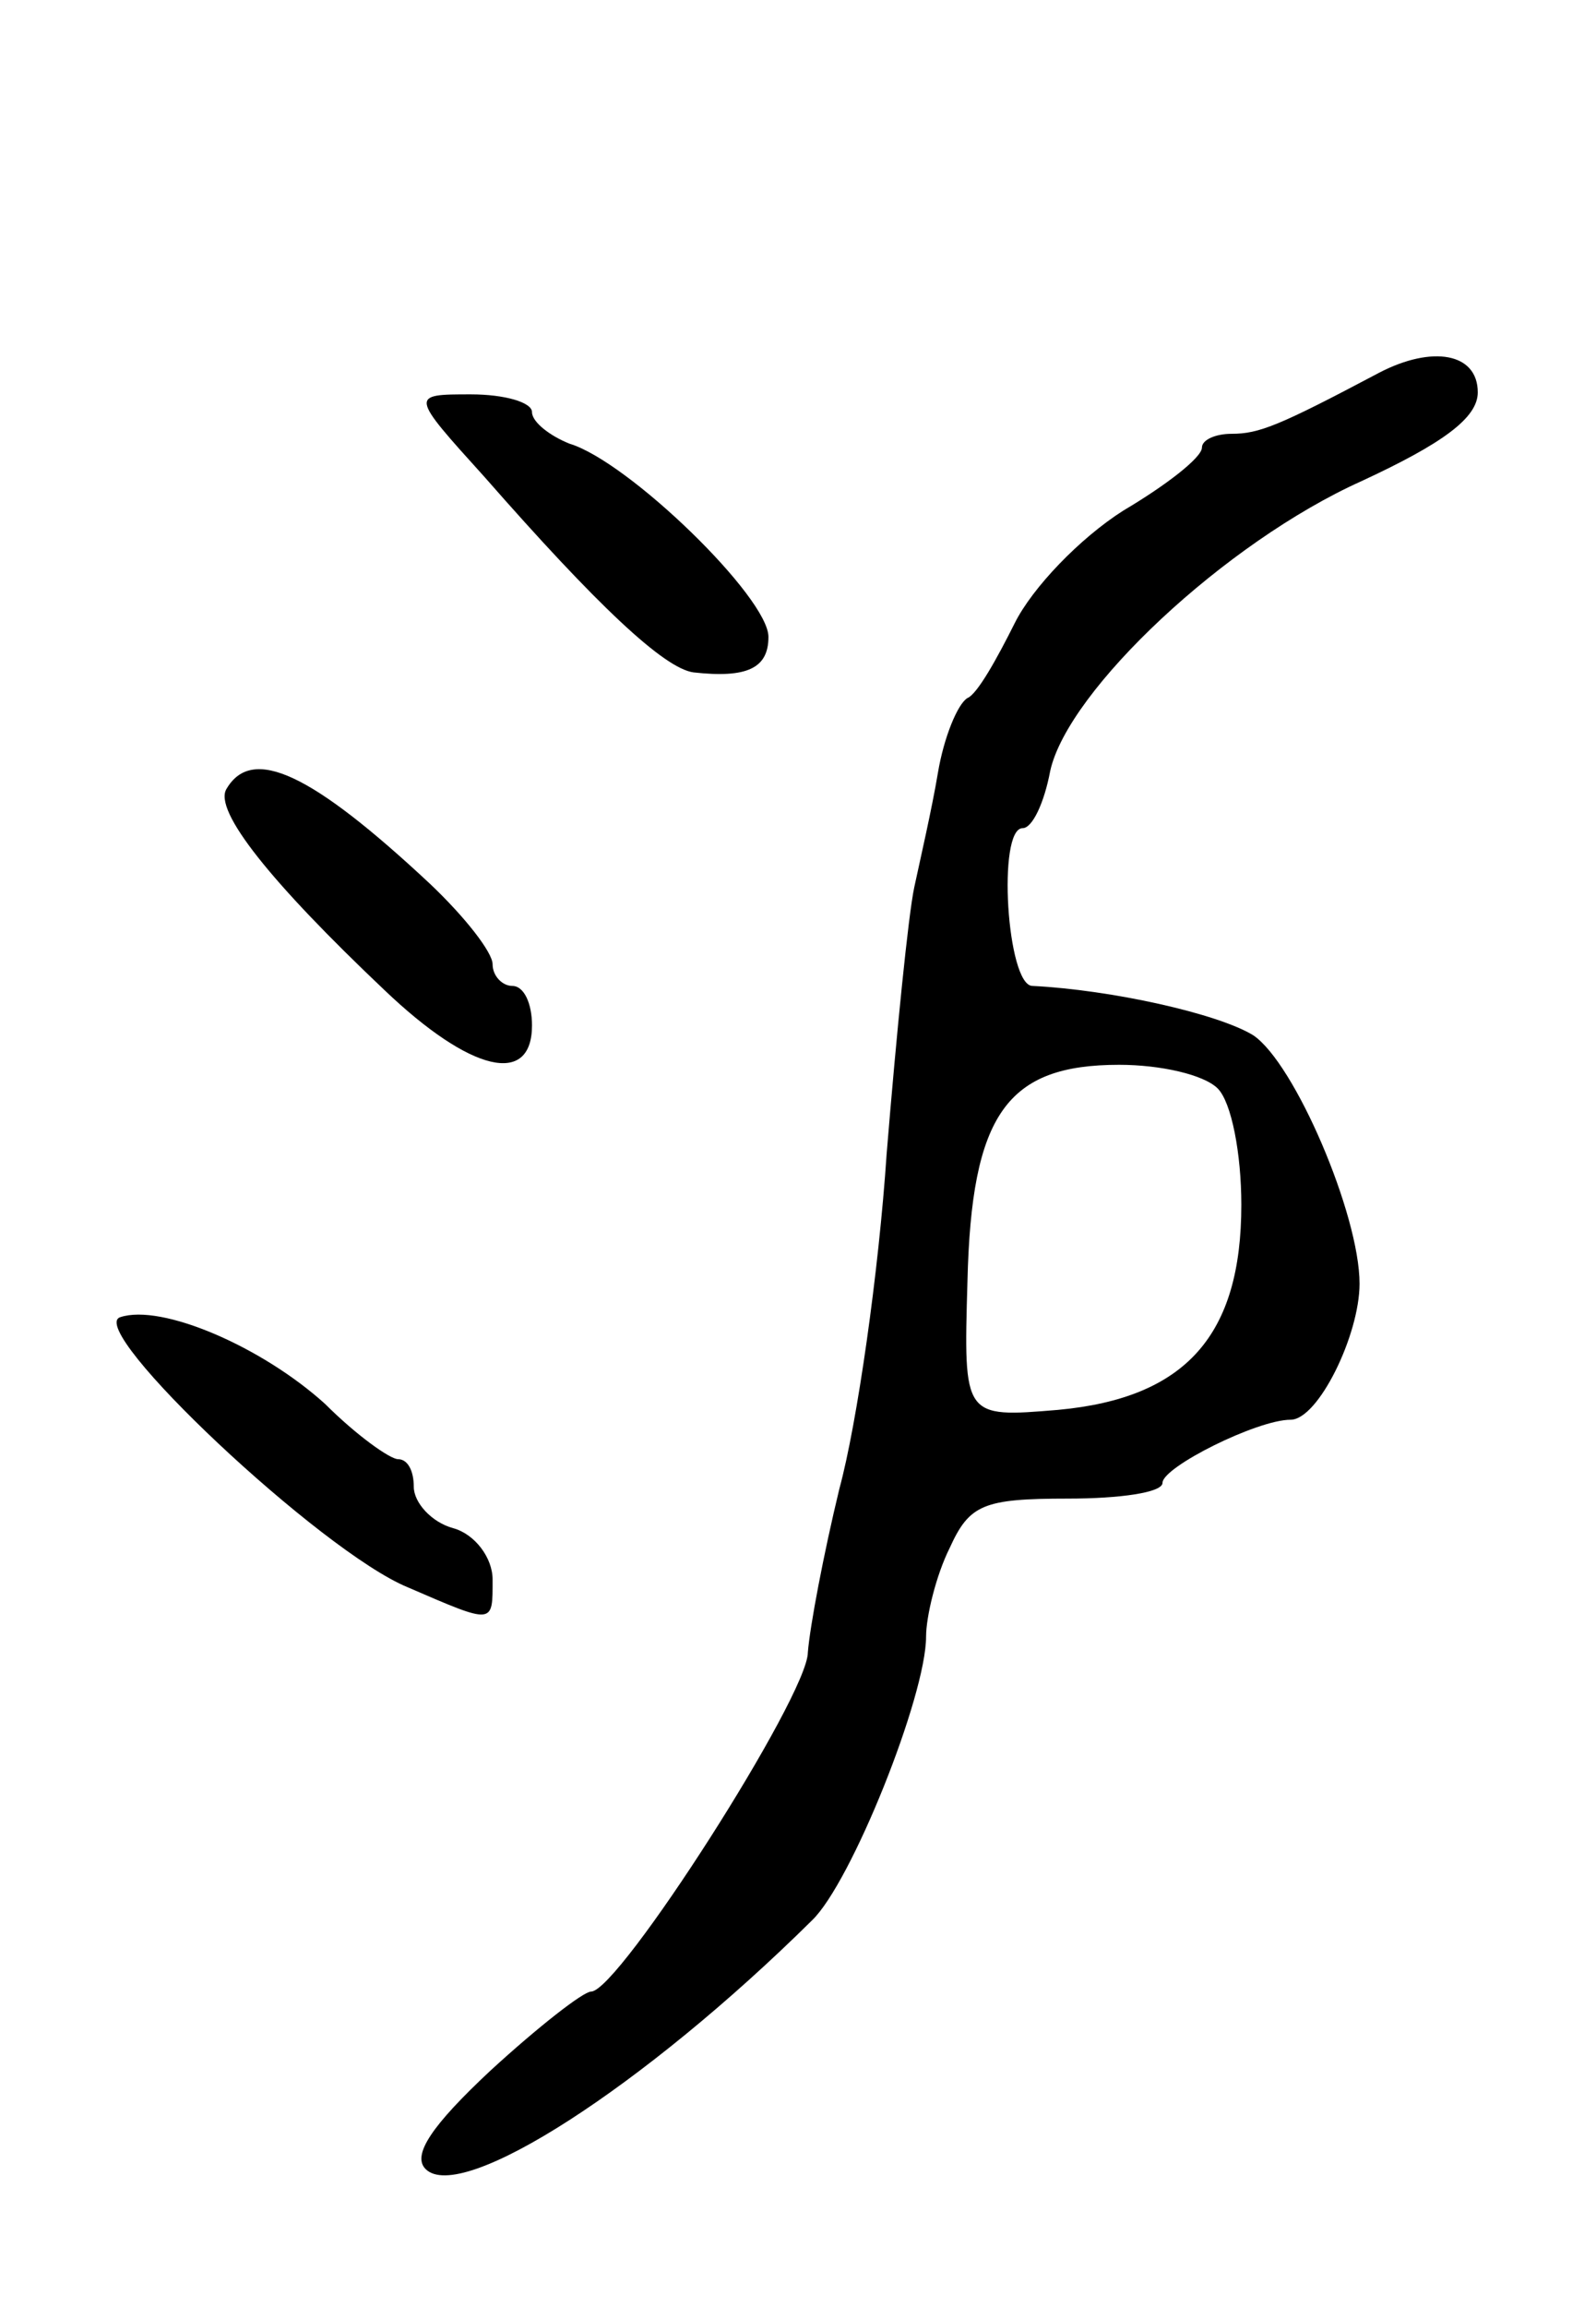 <svg version="1.0" xmlns="http://www.w3.org/2000/svg"
 width="81pt" height="117pt" viewBox="0 0 81 117"
 preserveAspectRatio="xMidYMid meet">
<g transform="translate(0,117) scale(0.1,-0.1)"
fill="#000000" stroke="none">
<path d="M700 981 c-51 -27 -61 -31 -75 -31 -8 0 -15 -3 -15 -7 0 -5 -18 -19
-40 -32 -22 -14 -46 -39 -55 -57 -9 -18 -19 -36 -24 -38 -5 -3 -12 -20 -15
-38 -3 -18 -9 -44 -12 -58 -3 -14 -9 -74 -14 -135 -4 -60 -15 -137 -24 -170
-8 -33 -15 -70 -16 -83 0 -22 -96 -172 -110 -172 -4 0 -27 -18 -51 -40 -30
-28 -40 -43 -33 -50 18 -18 111 42 196 126 20 19 58 114 58 144 0 10 5 31 12
45 10 22 17 25 60 25 26 0 48 3 48 8 0 8 48 32 65 32 14 0 35 43 35 69 0 35
-33 112 -54 126 -18 11 -72 23 -112 25 -13 0 -18 80 -5 80 5 0 11 13 14 29 9
41 89 116 158 147 41 19 59 32 59 45 0 20 -23 24 -50 10z m-82 -363 c7 -7 12
-33 12 -59 0 -66 -28 -98 -93 -104 -48 -4 -48 -4 -46 65 2 85 20 110 77 110
21 0 43 -5 50 -12z"/>
<path d="M246 928 c57 -65 91 -97 106 -99 27 -3 38 2 38 18 0 20 -71 89 -101
98 -10 4 -19 11 -19 16 0 5 -14 9 -31 9 -31 0 -31 0 7 -42z"/>
<path d="M115 770 c-7 -11 23 -48 80 -102 44 -42 75 -49 75 -18 0 11 -4 20
-10 20 -5 0 -10 5 -10 11 0 6 -14 24 -32 41 -60 56 -90 70 -103 48z"/>
<path d="M61 502 c-18 -6 102 -119 146 -137 44 -19 43 -19 43 4 0 11 -9 23
-20 26 -11 3 -20 13 -20 21 0 8 -3 14 -8 14 -4 0 -21 12 -37 28 -32 29 -83 51
-104 44z"/>
</g>
</svg>
